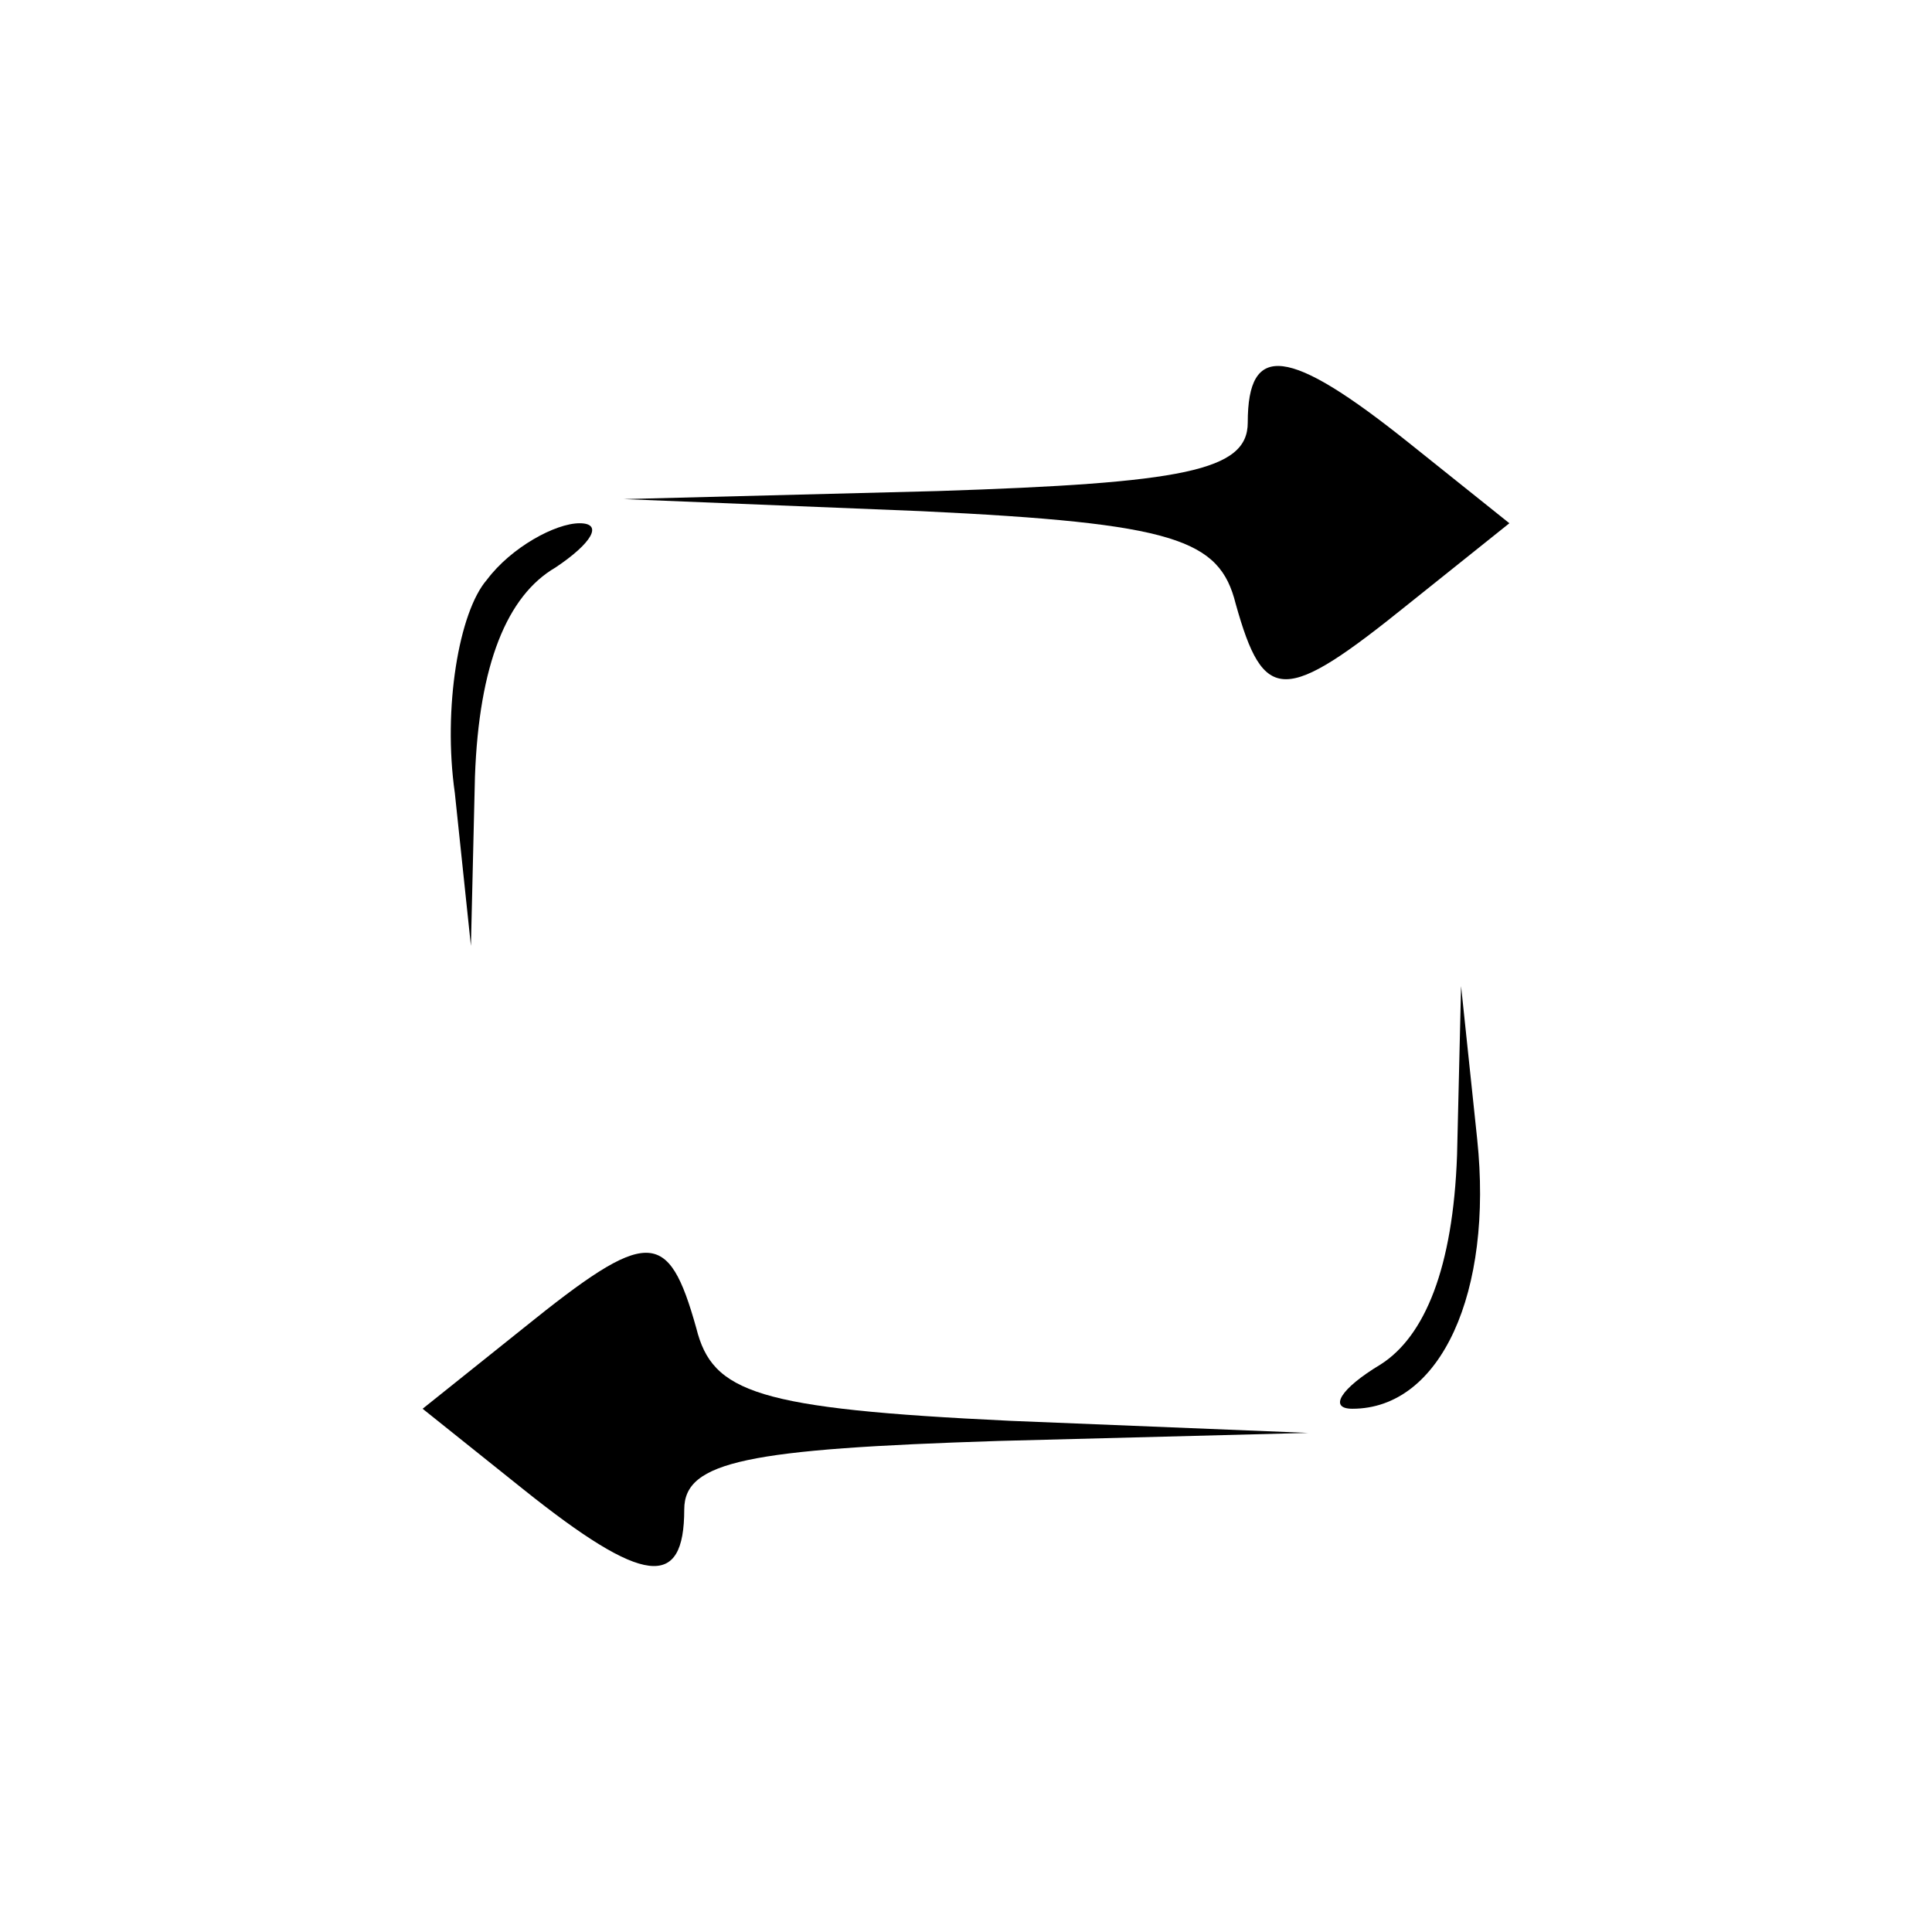 <?xml version="1.0" standalone="no"?>
<!DOCTYPE svg PUBLIC "-//W3C//DTD SVG 20010904//EN"
 "http://www.w3.org/TR/2001/REC-SVG-20010904/DTD/svg10.dtd">
<svg version="1.0" xmlns="http://www.w3.org/2000/svg"
 width="48pt" height="48pt" viewBox="0 0 48 48"
 preserveAspectRatio="xMidYMid meet">

<g transform="translate(0,48) scale(0.1,-0.1)"
fill="#000000" stroke="none">
<path d="M310 375 c0 -12 -16 -15 -77 -17 l-78 -2 74 -3 c63 -3 74 -7 78 -23
7 -25 12 -25 43 0 l25 20 -25 20 c-30 24 -40 25 -40 5z"/>
<path d="M121 336 c-7 -8 -11 -32 -8 -53 l4 -38 1 42 c1 28 8 45 20 52 9 6 12
11 6 11 -6 0 -17 -6 -23 -14z"/>
<path d="M362 193 c-1 -28 -8 -45 -19 -52 -10 -6 -13 -11 -7 -11 22 0 35 29
31 67 l-4 38 -1 -42z"/>
<path d="M130 150 l-25 -20 25 -20 c30 -24 40 -25 40 -5 0 12 16 15 78 17 l77
2 -74 3 c-63 3 -74 7 -78 23 -7 25 -12 25 -43 0z"/>
</g>
</svg>
